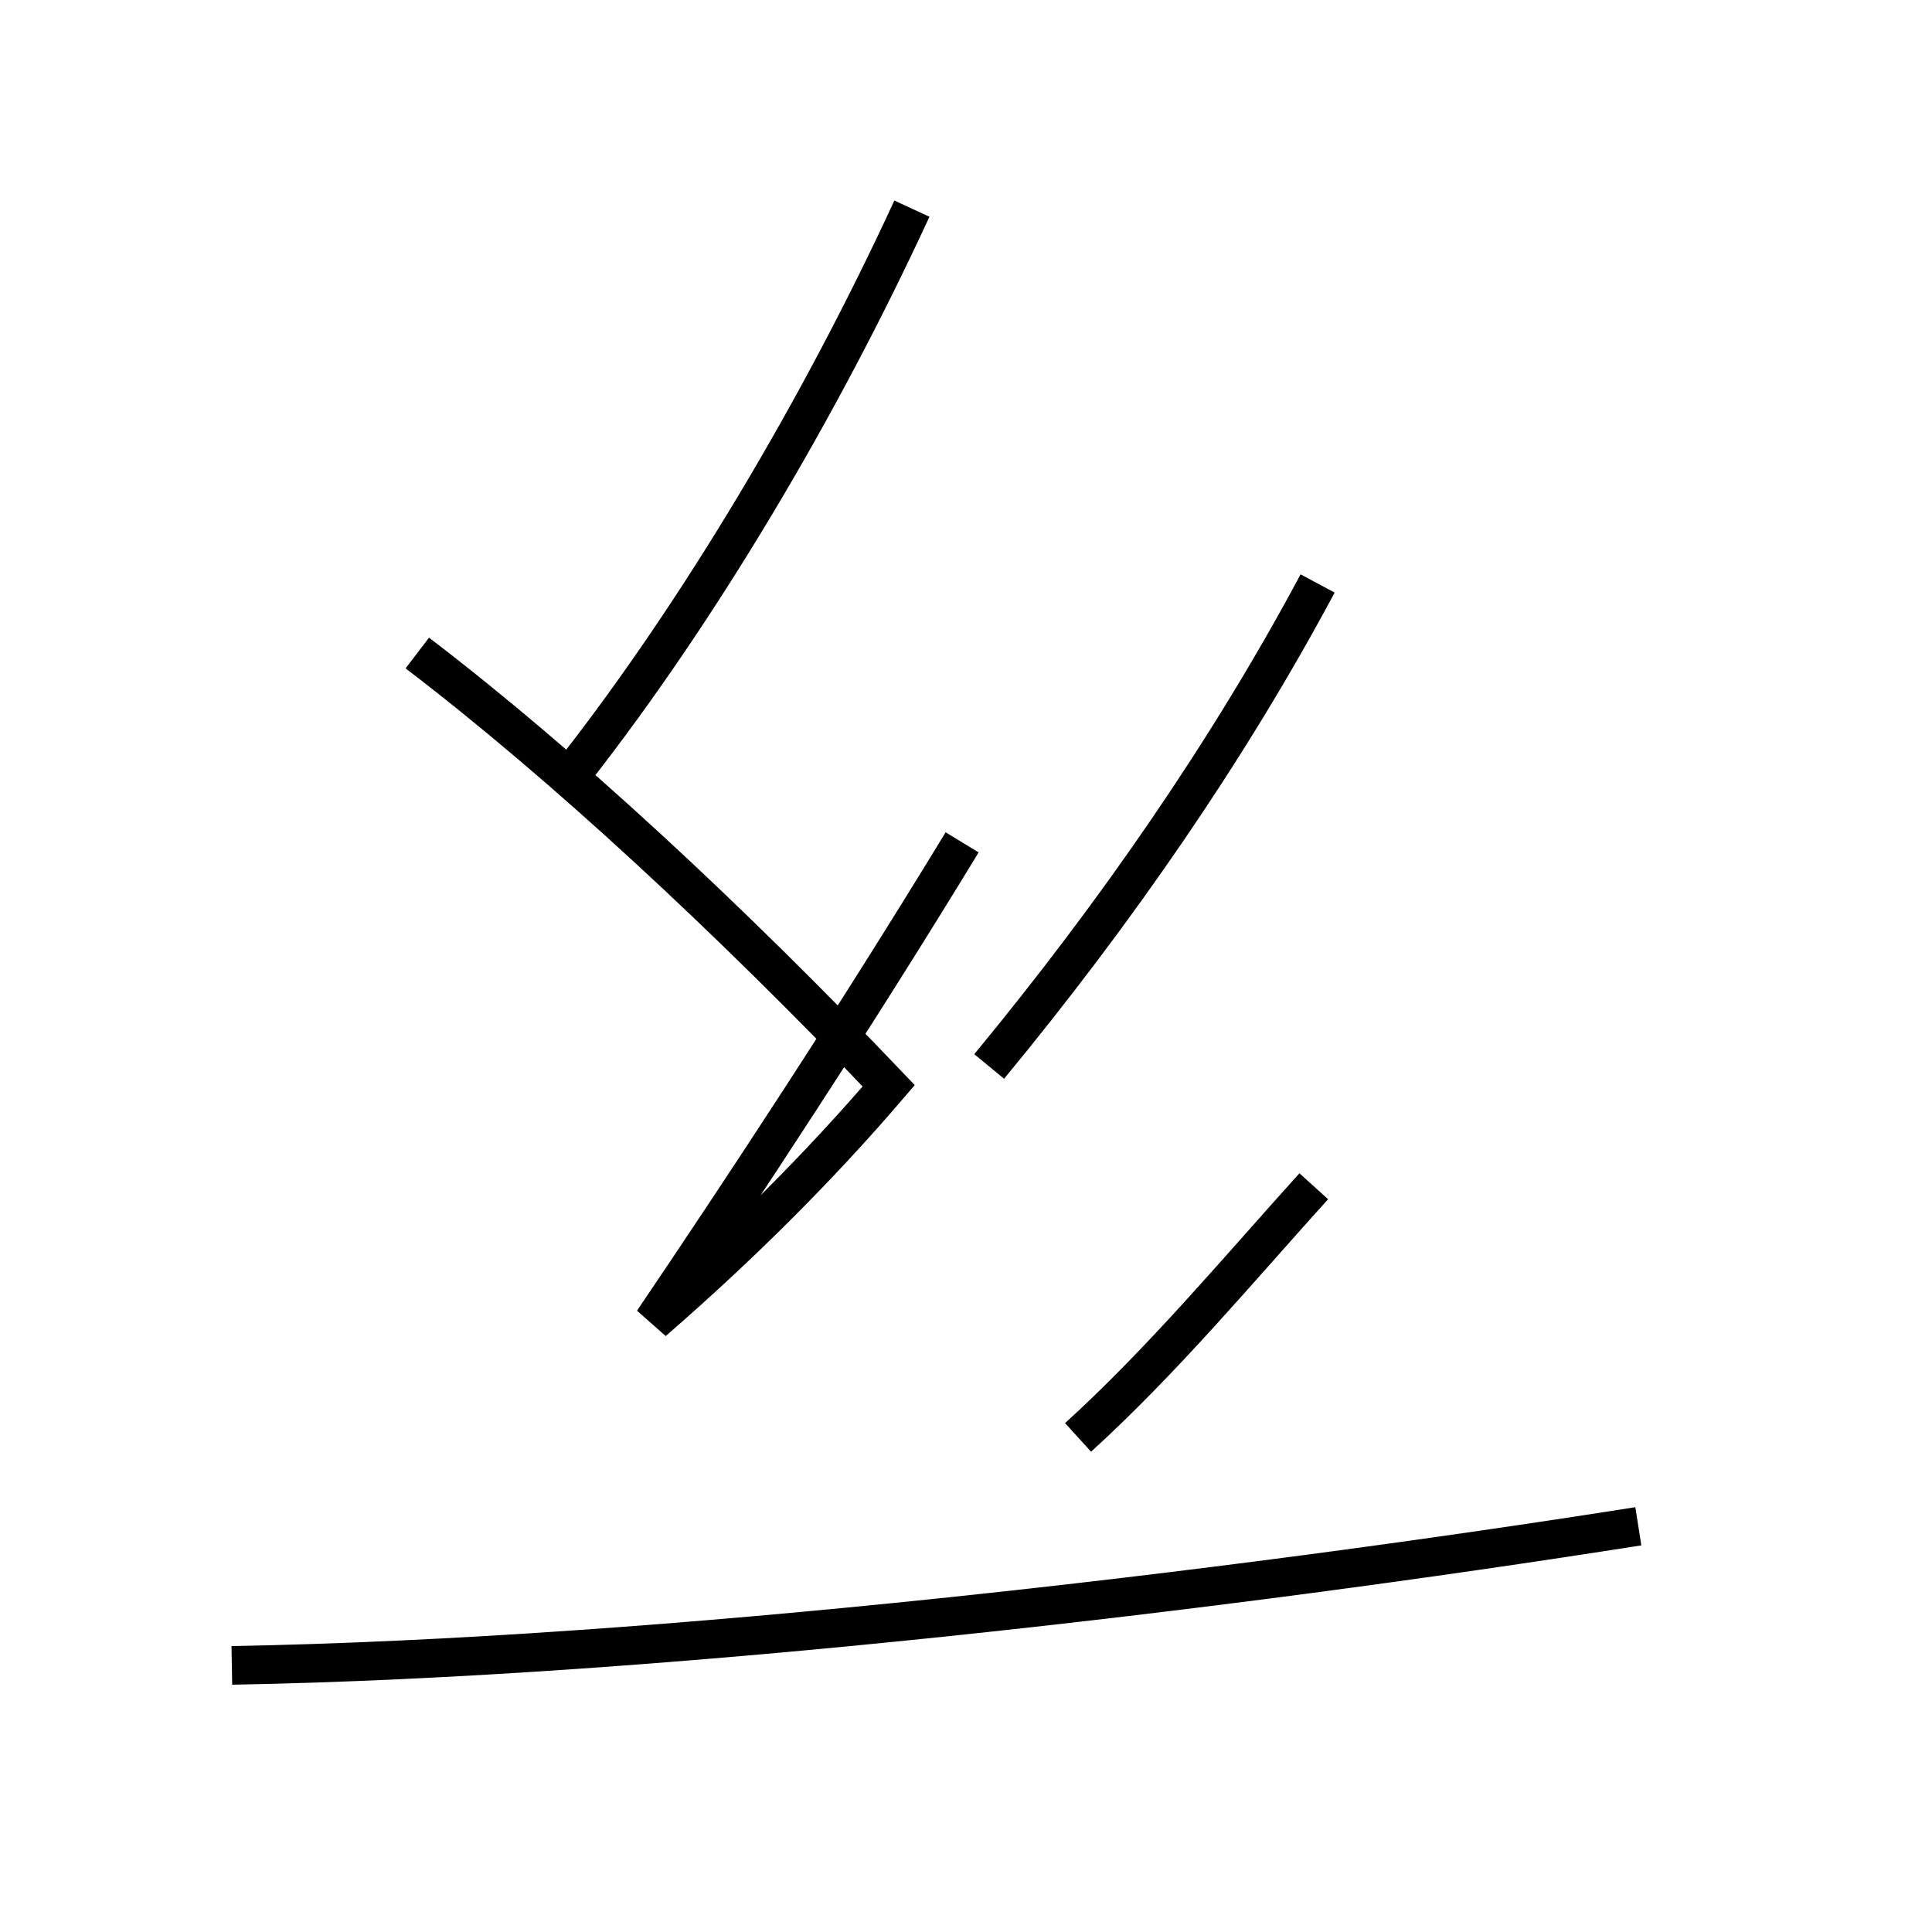 <?xml version='1.0' encoding='utf8'?>
<svg viewBox="0.0 -44.0 50.0 50.0" version="1.1" xmlns="http://www.w3.org/2000/svg">
<rect x="0.0" y="-44.0" width="50.0" height="50.0" fill="#808080" stroke="none"/>
<rect x="-1000" y="-1000" width="2000" height="2000" stroke="white" fill="white"/>
<g style="fill:none; stroke:#000000;  stroke-width:1">
<path d="M 23.6 38.6 C 21.2 33.4 18.1 28.2 14.9 24.1 M 10.8 27.1 C 14.6 24.2 18.9 20.2 23.0 15.9 C 21.2 13.8 19.2 11.8 16.9 9.8 C 19.2 13.2 22.1 17.6 24.9 22.2 M 6.0 0.9 C 17.2 1.1 31.6 2.8 42.4 4.5 M 34.0 13.3 C 32.1 11.2 30.1 8.8 27.9 6.8 M 34.1 28.9 C 31.8 24.6 28.9 20.4 25.6 16.4" transform="scale(1, -1)" />
</g>
</svg>